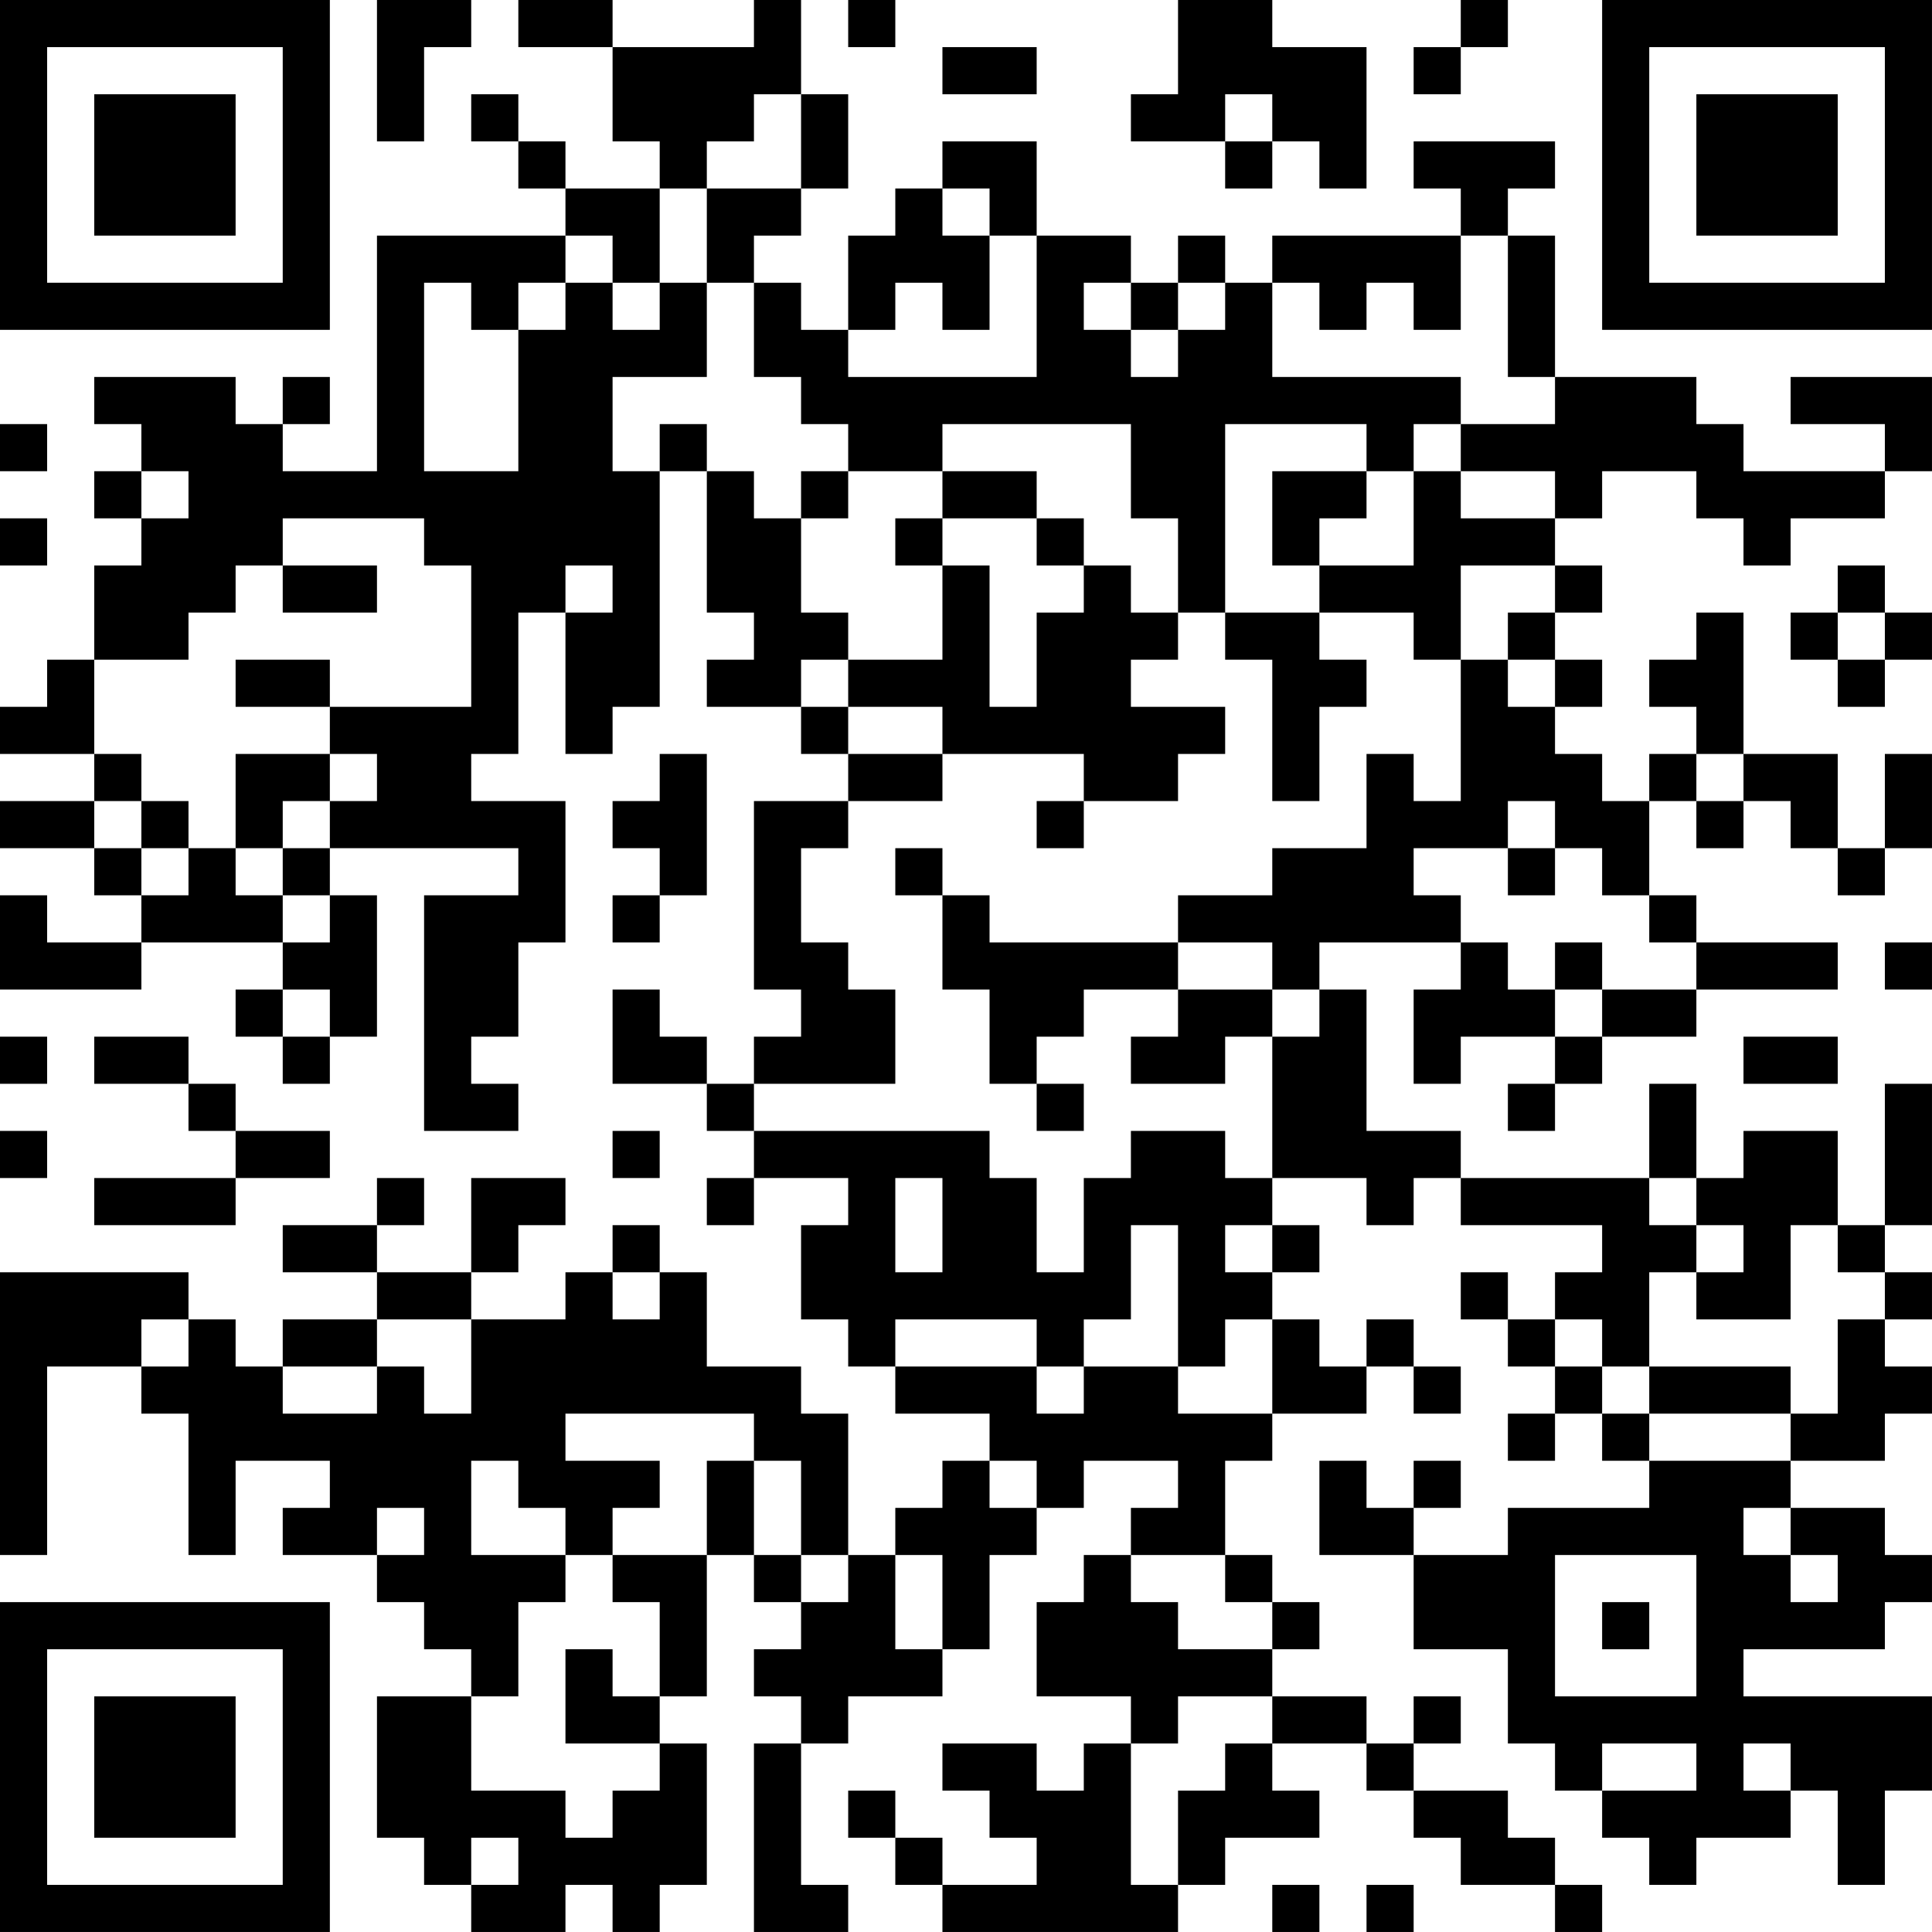 <?xml version="1.0" encoding="UTF-8"?>
<svg xmlns="http://www.w3.org/2000/svg" version="1.1" width="200" height="200" viewBox="0 0 200 200"><rect x="0" y="0" width="200" height="200" fill="#ffffff"/><g transform="scale(4.878)"><g transform="translate(0,0)"><path fill-rule="evenodd" d="M8 0L8 3L9 3L9 1L10 1L10 0ZM11 0L11 1L13 1L13 3L14 3L14 4L12 4L12 3L11 3L11 2L10 2L10 3L11 3L11 4L12 4L12 5L8 5L8 10L6 10L6 9L7 9L7 8L6 8L6 9L5 9L5 8L2 8L2 9L3 9L3 10L2 10L2 11L3 11L3 12L2 12L2 14L1 14L1 15L0 15L0 16L2 16L2 17L0 17L0 18L2 18L2 19L3 19L3 20L1 20L1 19L0 19L0 21L3 21L3 20L6 20L6 21L5 21L5 22L6 22L6 23L7 23L7 22L8 22L8 19L7 19L7 18L11 18L11 19L9 19L9 24L11 24L11 23L10 23L10 22L11 22L11 20L12 20L12 17L10 17L10 16L11 16L11 13L12 13L12 16L13 16L13 15L14 15L14 10L15 10L15 13L16 13L16 14L15 14L15 15L17 15L17 16L18 16L18 17L16 17L16 21L17 21L17 22L16 22L16 23L15 23L15 22L14 22L14 21L13 21L13 23L15 23L15 24L16 24L16 25L15 25L15 26L16 26L16 25L18 25L18 26L17 26L17 28L18 28L18 29L19 29L19 30L21 30L21 31L20 31L20 32L19 32L19 33L18 33L18 30L17 30L17 29L15 29L15 27L14 27L14 26L13 26L13 27L12 27L12 28L10 28L10 27L11 27L11 26L12 26L12 25L10 25L10 27L8 27L8 26L9 26L9 25L8 25L8 26L6 26L6 27L8 27L8 28L6 28L6 29L5 29L5 28L4 28L4 27L0 27L0 33L1 33L1 29L3 29L3 30L4 30L4 33L5 33L5 31L7 31L7 32L6 32L6 33L8 33L8 34L9 34L9 35L10 35L10 36L8 36L8 39L9 39L9 40L10 40L10 41L12 41L12 40L13 40L13 41L14 41L14 40L15 40L15 37L14 37L14 36L15 36L15 33L16 33L16 34L17 34L17 35L16 35L16 36L17 36L17 37L16 37L16 41L18 41L18 40L17 40L17 37L18 37L18 36L20 36L20 35L21 35L21 33L22 33L22 32L23 32L23 31L25 31L25 32L24 32L24 33L23 33L23 34L22 34L22 36L24 36L24 37L23 37L23 38L22 38L22 37L20 37L20 38L21 38L21 39L22 39L22 40L20 40L20 39L19 39L19 38L18 38L18 39L19 39L19 40L20 40L20 41L25 41L25 40L26 40L26 39L28 39L28 38L27 38L27 37L29 37L29 38L30 38L30 39L31 39L31 40L33 40L33 41L34 41L34 40L33 40L33 39L32 39L32 38L30 38L30 37L31 37L31 36L30 36L30 37L29 37L29 36L27 36L27 35L28 35L28 34L27 34L27 33L26 33L26 31L27 31L27 30L29 30L29 29L30 29L30 30L31 30L31 29L30 29L30 28L29 28L29 29L28 29L28 28L27 28L27 27L28 27L28 26L27 26L27 25L29 25L29 26L30 26L30 25L31 25L31 26L34 26L34 27L33 27L33 28L32 28L32 27L31 27L31 28L32 28L32 29L33 29L33 30L32 30L32 31L33 31L33 30L34 30L34 31L35 31L35 32L32 32L32 33L30 33L30 32L31 32L31 31L30 31L30 32L29 32L29 31L28 31L28 33L30 33L30 35L32 35L32 37L33 37L33 38L34 38L34 39L35 39L35 40L36 40L36 39L38 39L38 38L39 38L39 40L40 40L40 38L41 38L41 36L37 36L37 35L40 35L40 34L41 34L41 33L40 33L40 32L38 32L38 31L40 31L40 30L41 30L41 29L40 29L40 28L41 28L41 27L40 27L40 26L41 26L41 23L40 23L40 26L39 26L39 24L37 24L37 25L36 25L36 23L35 23L35 25L31 25L31 24L29 24L29 21L28 21L28 20L31 20L31 21L30 21L30 23L31 23L31 22L33 22L33 23L32 23L32 24L33 24L33 23L34 23L34 22L36 22L36 21L39 21L39 20L36 20L36 19L35 19L35 17L36 17L36 18L37 18L37 17L38 17L38 18L39 18L39 19L40 19L40 18L41 18L41 16L40 16L40 18L39 18L39 16L37 16L37 13L36 13L36 14L35 14L35 15L36 15L36 16L35 16L35 17L34 17L34 16L33 16L33 15L34 15L34 14L33 14L33 13L34 13L34 12L33 12L33 11L34 11L34 10L36 10L36 11L37 11L37 12L38 12L38 11L40 11L40 10L41 10L41 8L38 8L38 9L40 9L40 10L37 10L37 9L36 9L36 8L33 8L33 5L32 5L32 4L33 4L33 3L30 3L30 4L31 4L31 5L27 5L27 6L26 6L26 5L25 5L25 6L24 6L24 5L22 5L22 3L20 3L20 4L19 4L19 5L18 5L18 7L17 7L17 6L16 6L16 5L17 5L17 4L18 4L18 2L17 2L17 0L16 0L16 1L13 1L13 0ZM18 0L18 1L19 1L19 0ZM25 0L25 2L24 2L24 3L26 3L26 4L27 4L27 3L28 3L28 4L29 4L29 1L27 1L27 0ZM31 0L31 1L30 1L30 2L31 2L31 1L32 1L32 0ZM20 1L20 2L22 2L22 1ZM16 2L16 3L15 3L15 4L14 4L14 6L13 6L13 5L12 5L12 6L11 6L11 7L10 7L10 6L9 6L9 10L11 10L11 7L12 7L12 6L13 6L13 7L14 7L14 6L15 6L15 8L13 8L13 10L14 10L14 9L15 9L15 10L16 10L16 11L17 11L17 13L18 13L18 14L17 14L17 15L18 15L18 16L20 16L20 17L18 17L18 18L17 18L17 20L18 20L18 21L19 21L19 23L16 23L16 24L21 24L21 25L22 25L22 27L23 27L23 25L24 25L24 24L26 24L26 25L27 25L27 22L28 22L28 21L27 21L27 20L25 20L25 19L27 19L27 18L29 18L29 16L30 16L30 17L31 17L31 14L32 14L32 15L33 15L33 14L32 14L32 13L33 13L33 12L31 12L31 14L30 14L30 13L28 13L28 12L30 12L30 10L31 10L31 11L33 11L33 10L31 10L31 9L33 9L33 8L32 8L32 5L31 5L31 7L30 7L30 6L29 6L29 7L28 7L28 6L27 6L27 8L31 8L31 9L30 9L30 10L29 10L29 9L26 9L26 13L25 13L25 11L24 11L24 9L20 9L20 10L18 10L18 9L17 9L17 8L16 8L16 6L15 6L15 4L17 4L17 2ZM26 2L26 3L27 3L27 2ZM20 4L20 5L21 5L21 7L20 7L20 6L19 6L19 7L18 7L18 8L22 8L22 5L21 5L21 4ZM23 6L23 7L24 7L24 8L25 8L25 7L26 7L26 6L25 6L25 7L24 7L24 6ZM0 9L0 10L1 10L1 9ZM3 10L3 11L4 11L4 10ZM17 10L17 11L18 11L18 10ZM20 10L20 11L19 11L19 12L20 12L20 14L18 14L18 15L20 15L20 16L23 16L23 17L22 17L22 18L23 18L23 17L25 17L25 16L26 16L26 15L24 15L24 14L25 14L25 13L24 13L24 12L23 12L23 11L22 11L22 10ZM27 10L27 12L28 12L28 11L29 11L29 10ZM0 11L0 12L1 12L1 11ZM6 11L6 12L5 12L5 13L4 13L4 14L2 14L2 16L3 16L3 17L2 17L2 18L3 18L3 19L4 19L4 18L5 18L5 19L6 19L6 20L7 20L7 19L6 19L6 18L7 18L7 17L8 17L8 16L7 16L7 15L10 15L10 12L9 12L9 11ZM20 11L20 12L21 12L21 15L22 15L22 13L23 13L23 12L22 12L22 11ZM6 12L6 13L8 13L8 12ZM12 12L12 13L13 13L13 12ZM39 12L39 13L38 13L38 14L39 14L39 15L40 15L40 14L41 14L41 13L40 13L40 12ZM26 13L26 14L27 14L27 17L28 17L28 15L29 15L29 14L28 14L28 13ZM39 13L39 14L40 14L40 13ZM5 14L5 15L7 15L7 14ZM5 16L5 18L6 18L6 17L7 17L7 16ZM14 16L14 17L13 17L13 18L14 18L14 19L13 19L13 20L14 20L14 19L15 19L15 16ZM36 16L36 17L37 17L37 16ZM3 17L3 18L4 18L4 17ZM32 17L32 18L30 18L30 19L31 19L31 20L32 20L32 21L33 21L33 22L34 22L34 21L36 21L36 20L35 20L35 19L34 19L34 18L33 18L33 17ZM19 18L19 19L20 19L20 21L21 21L21 23L22 23L22 24L23 24L23 23L22 23L22 22L23 22L23 21L25 21L25 22L24 22L24 23L26 23L26 22L27 22L27 21L25 21L25 20L21 20L21 19L20 19L20 18ZM32 18L32 19L33 19L33 18ZM33 20L33 21L34 21L34 20ZM40 20L40 21L41 21L41 20ZM6 21L6 22L7 22L7 21ZM0 22L0 23L1 23L1 22ZM2 22L2 23L4 23L4 24L5 24L5 25L2 25L2 26L5 26L5 25L7 25L7 24L5 24L5 23L4 23L4 22ZM37 22L37 23L39 23L39 22ZM0 24L0 25L1 25L1 24ZM13 24L13 25L14 25L14 24ZM19 25L19 27L20 27L20 25ZM35 25L35 26L36 26L36 27L35 27L35 29L34 29L34 28L33 28L33 29L34 29L34 30L35 30L35 31L38 31L38 30L39 30L39 28L40 28L40 27L39 27L39 26L38 26L38 28L36 28L36 27L37 27L37 26L36 26L36 25ZM24 26L24 28L23 28L23 29L22 29L22 28L19 28L19 29L22 29L22 30L23 30L23 29L25 29L25 30L27 30L27 28L26 28L26 29L25 29L25 26ZM26 26L26 27L27 27L27 26ZM13 27L13 28L14 28L14 27ZM3 28L3 29L4 29L4 28ZM8 28L8 29L6 29L6 30L8 30L8 29L9 29L9 30L10 30L10 28ZM35 29L35 30L38 30L38 29ZM12 30L12 31L14 31L14 32L13 32L13 33L12 33L12 32L11 32L11 31L10 31L10 33L12 33L12 34L11 34L11 36L10 36L10 38L12 38L12 39L13 39L13 38L14 38L14 37L12 37L12 35L13 35L13 36L14 36L14 34L13 34L13 33L15 33L15 31L16 31L16 33L17 33L17 34L18 34L18 33L17 33L17 31L16 31L16 30ZM21 31L21 32L22 32L22 31ZM8 32L8 33L9 33L9 32ZM37 32L37 33L38 33L38 34L39 34L39 33L38 33L38 32ZM19 33L19 35L20 35L20 33ZM24 33L24 34L25 34L25 35L27 35L27 34L26 34L26 33ZM33 33L33 36L36 36L36 33ZM34 34L34 35L35 35L35 34ZM25 36L25 37L24 37L24 40L25 40L25 38L26 38L26 37L27 37L27 36ZM34 37L34 38L36 38L36 37ZM37 37L37 38L38 38L38 37ZM10 39L10 40L11 40L11 39ZM27 40L27 41L28 41L28 40ZM29 40L29 41L30 41L30 40ZM0 0L0 7L7 7L7 0ZM1 1L1 6L6 6L6 1ZM2 2L2 5L5 5L5 2ZM34 0L34 7L41 7L41 0ZM35 1L35 6L40 6L40 1ZM36 2L36 5L39 5L39 2ZM0 34L0 41L7 41L7 34ZM1 35L1 40L6 40L6 35ZM2 36L2 39L5 39L5 36Z" fill="#000000"/></g></g></svg>
